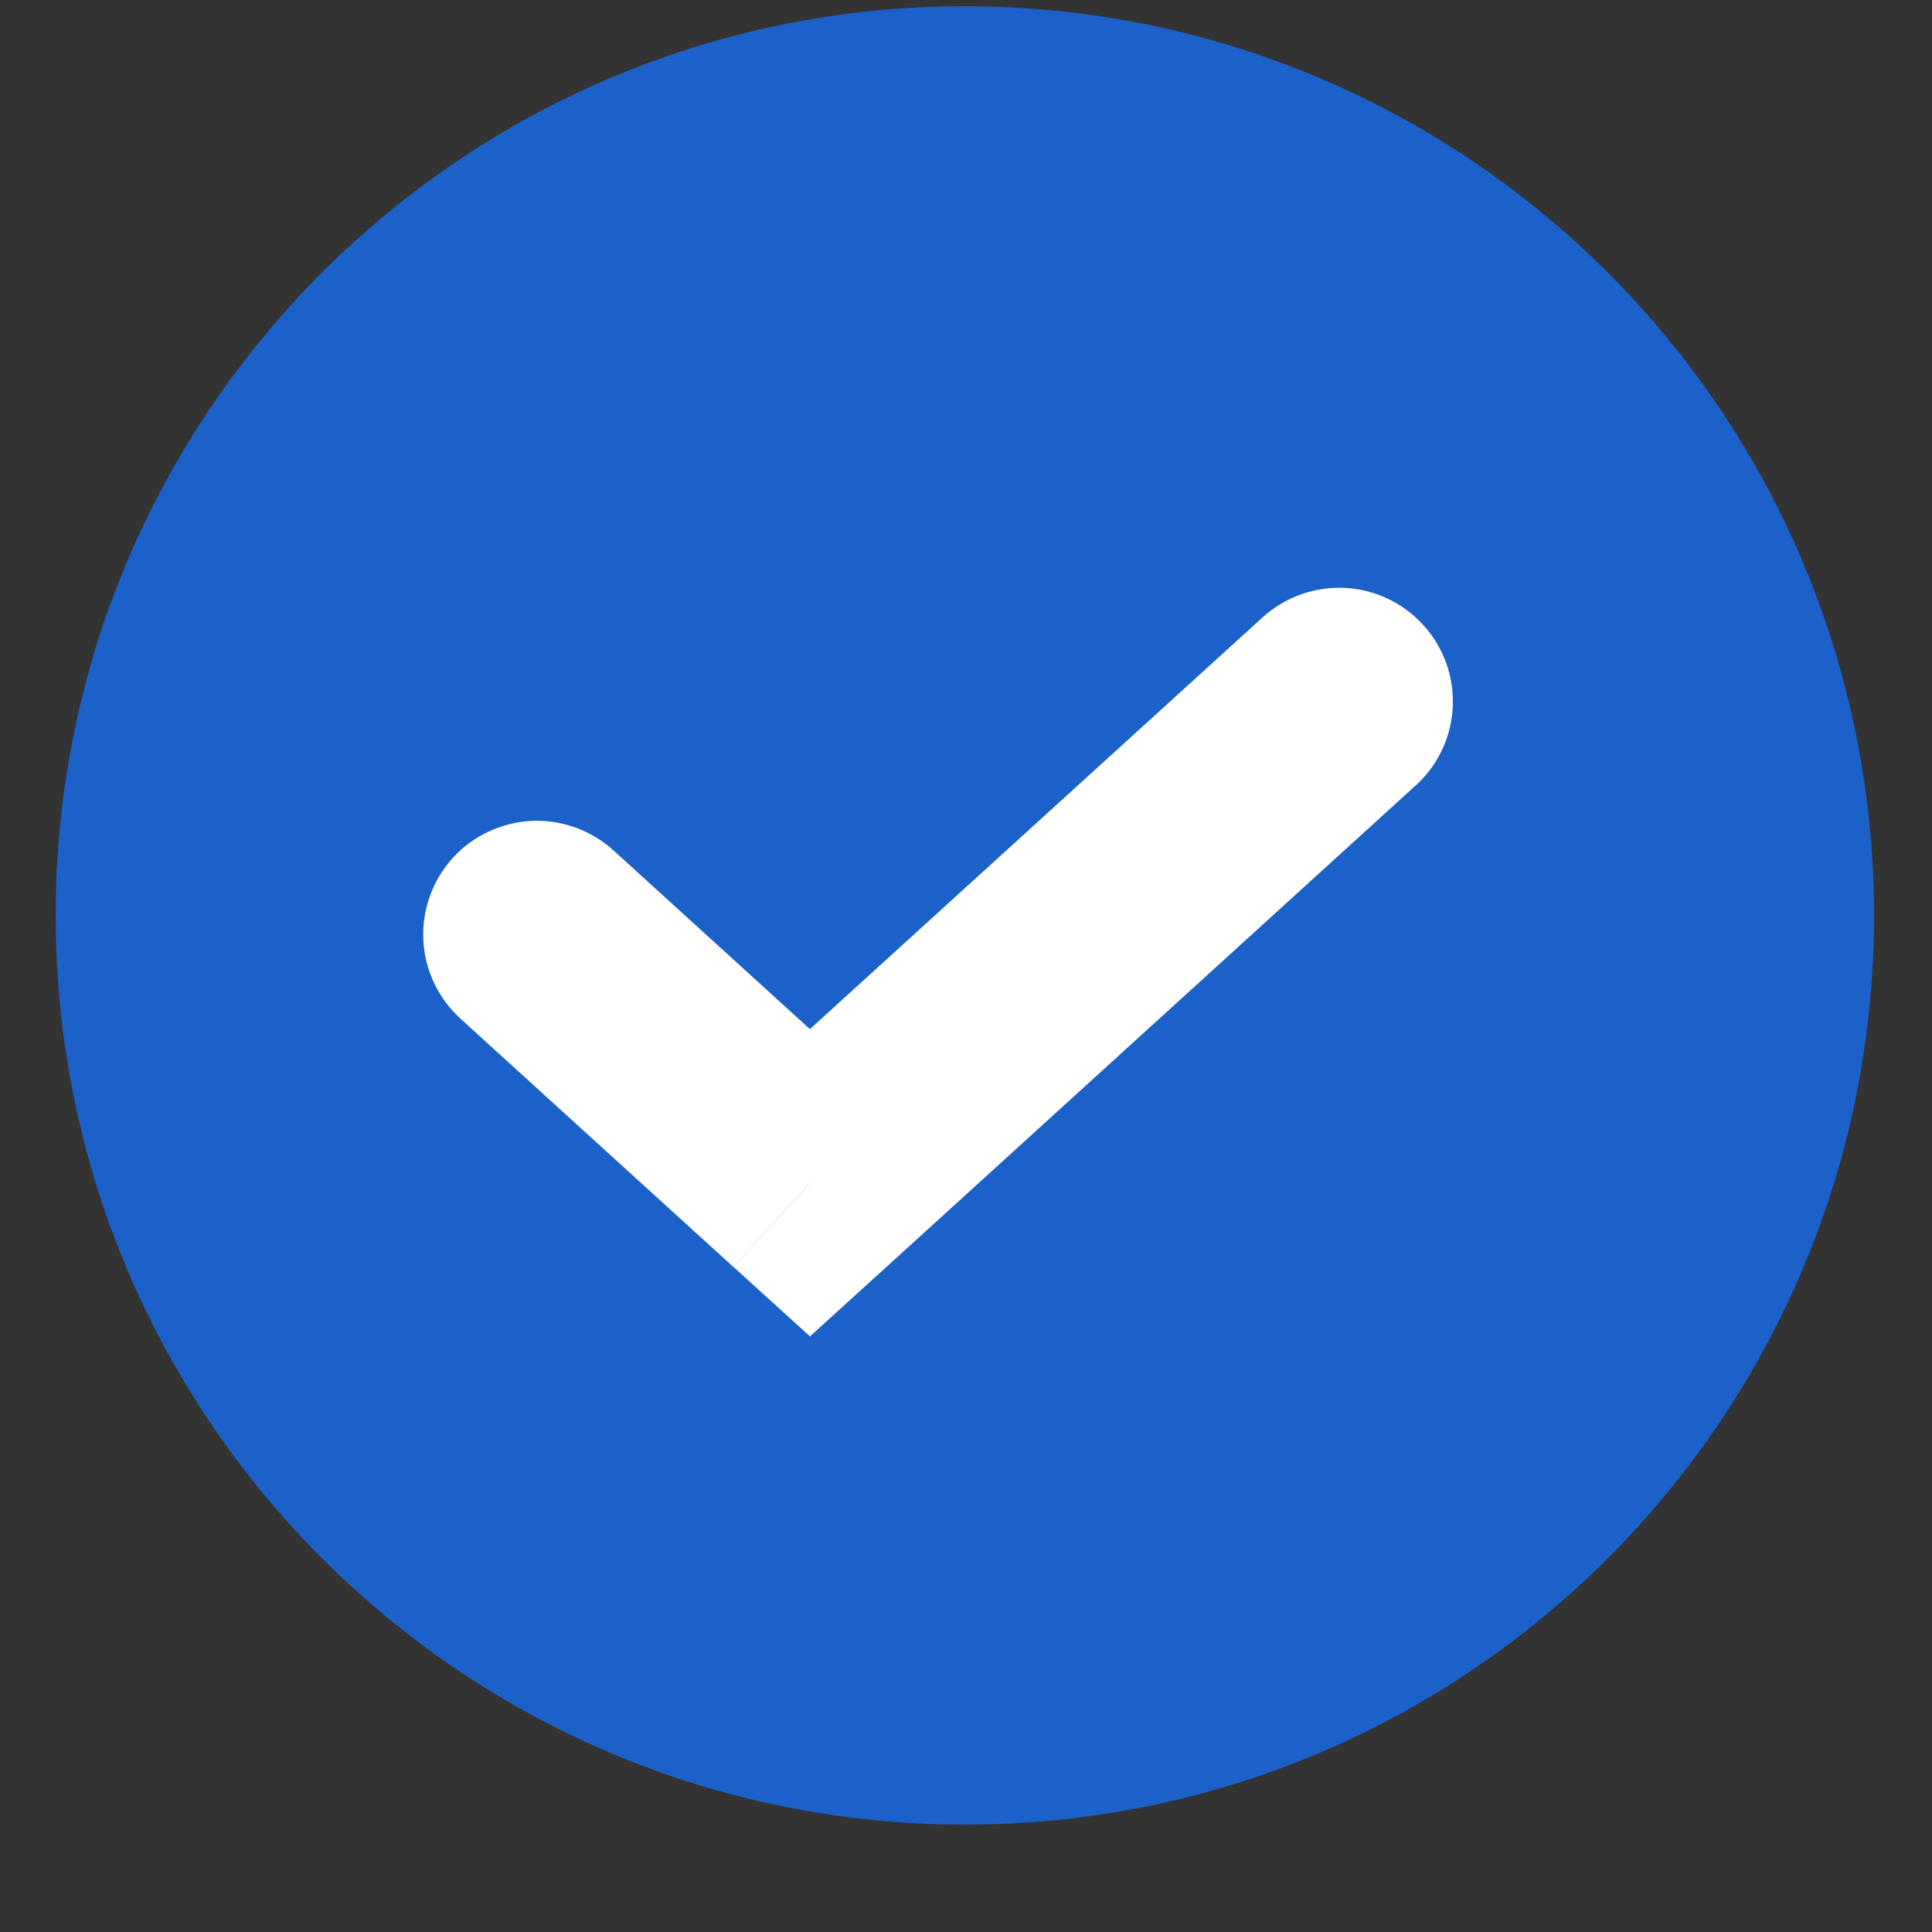 <svg width="17" height="17" viewBox="0 0 17 17" fill="none" xmlns="http://www.w3.org/2000/svg">
<rect x="0" y="0" width="17" height="17" fill="#333333" stroke="none"/>
<g clip-path="url(#clip0_271_5815)">
<path d="M8.49 16.055C12.909 16.055 16.49 12.473 16.49 8.055C16.49 3.636 12.909 0.055 8.49 0.055C4.072 0.055 0.49 3.636 0.49 8.055C0.49 12.473 4.072 16.055 8.49 16.055Z" fill="#1B61C9"/>
<path d="M5.397 7.482C5.3 7.394 5.186 7.326 5.062 7.281C4.939 7.237 4.808 7.217 4.677 7.223C4.545 7.23 4.417 7.262 4.298 7.318C4.179 7.373 4.072 7.452 3.984 7.549C3.896 7.647 3.827 7.76 3.783 7.884C3.738 8.007 3.719 8.139 3.725 8.27C3.737 8.535 3.855 8.784 4.051 8.962L5.397 7.482ZM7.127 10.408L6.454 11.148L7.127 11.759L7.8 11.148L7.127 10.408ZM12.457 6.912C12.554 6.824 12.633 6.717 12.689 6.598C12.745 6.48 12.777 6.351 12.783 6.22C12.789 6.088 12.769 5.957 12.725 5.833C12.68 5.71 12.612 5.596 12.523 5.499C12.435 5.402 12.328 5.323 12.209 5.267C12.09 5.211 11.962 5.179 11.83 5.173C11.699 5.167 11.568 5.187 11.444 5.231C11.321 5.276 11.207 5.344 11.11 5.432L12.456 6.912H12.457ZM4.05 8.962L6.453 11.148L7.799 9.667L5.397 7.482L4.05 8.962ZM7.8 11.148L12.456 6.912L11.11 5.432L6.453 9.668L7.799 11.149L7.8 11.148Z" fill="white"/>
</g>
<defs>
<clipPath id="clip0_271_5815">
<rect width="16" height="16" fill="white" transform="translate(0.49 0.055)"/>
</clipPath>
</defs>
</svg>
